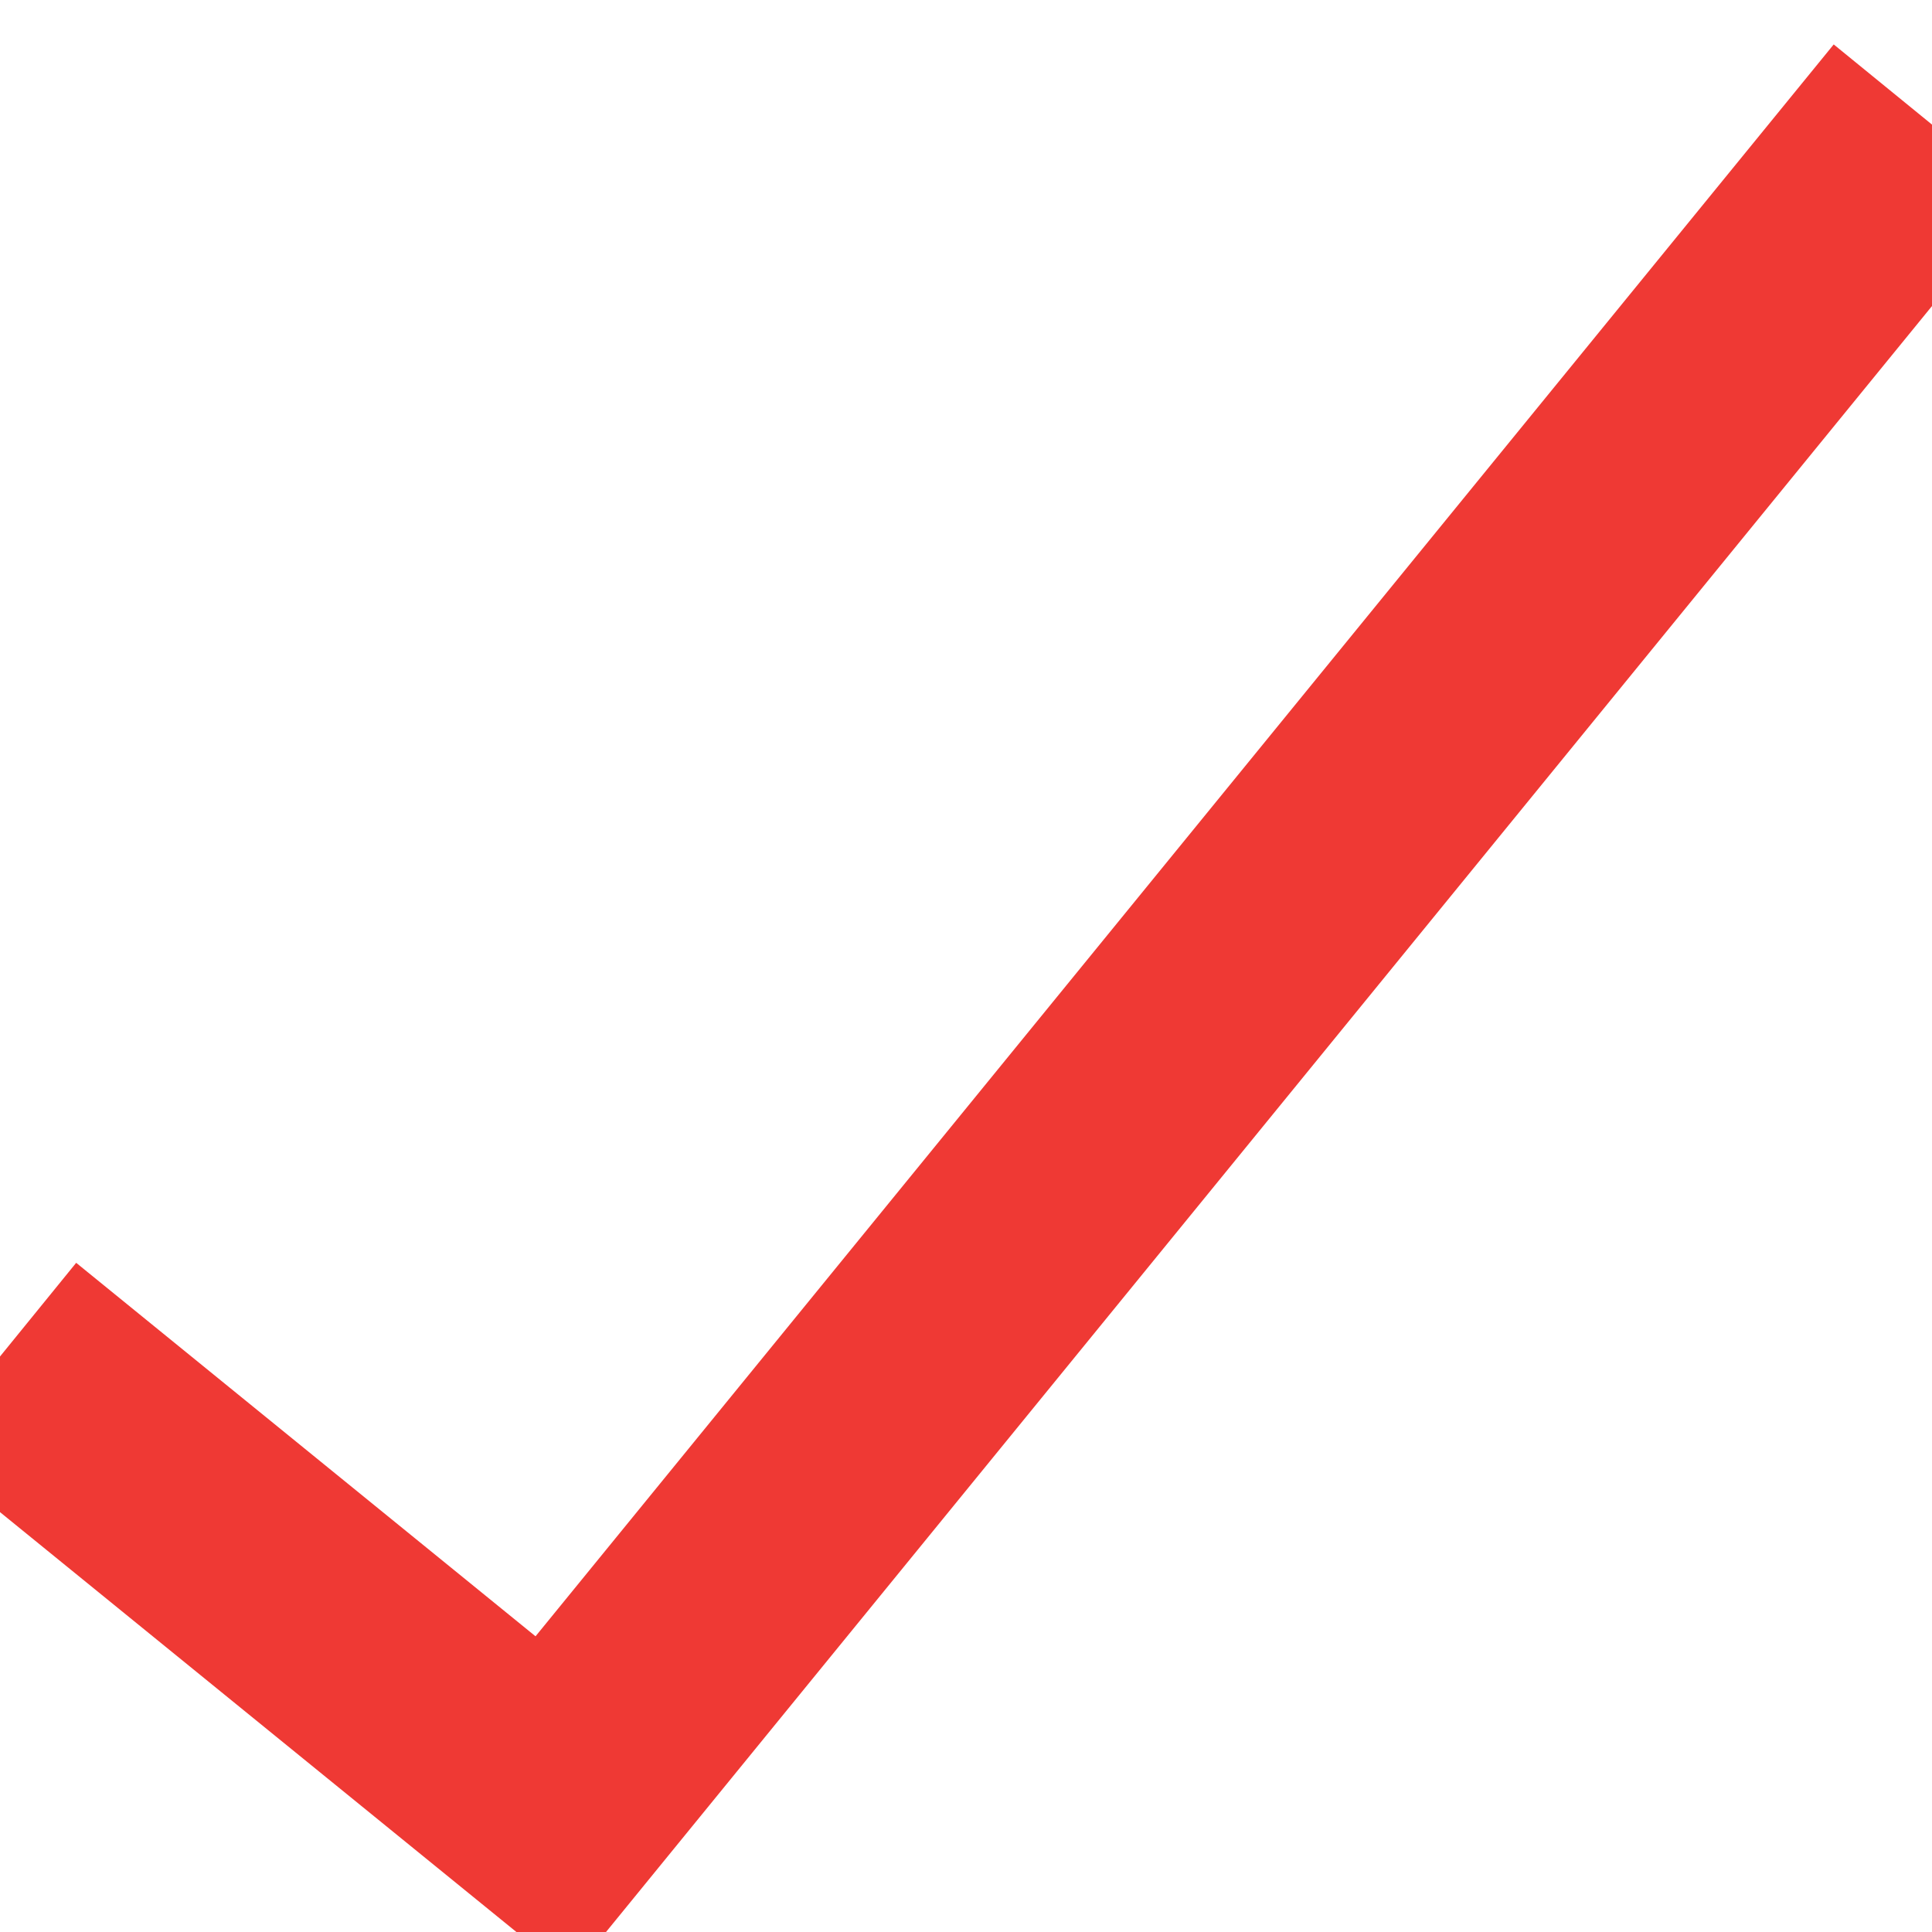 <svg width="16" height="16" viewBox="0 0 16 16" xmlns="http://www.w3.org/2000/svg"><title>Artboard</title><path d="M0 11.234l4.579 3.723L15.961 1" stroke-width="2" stroke="#EF3934" fill="none" fill-rule="evenodd"/></svg>